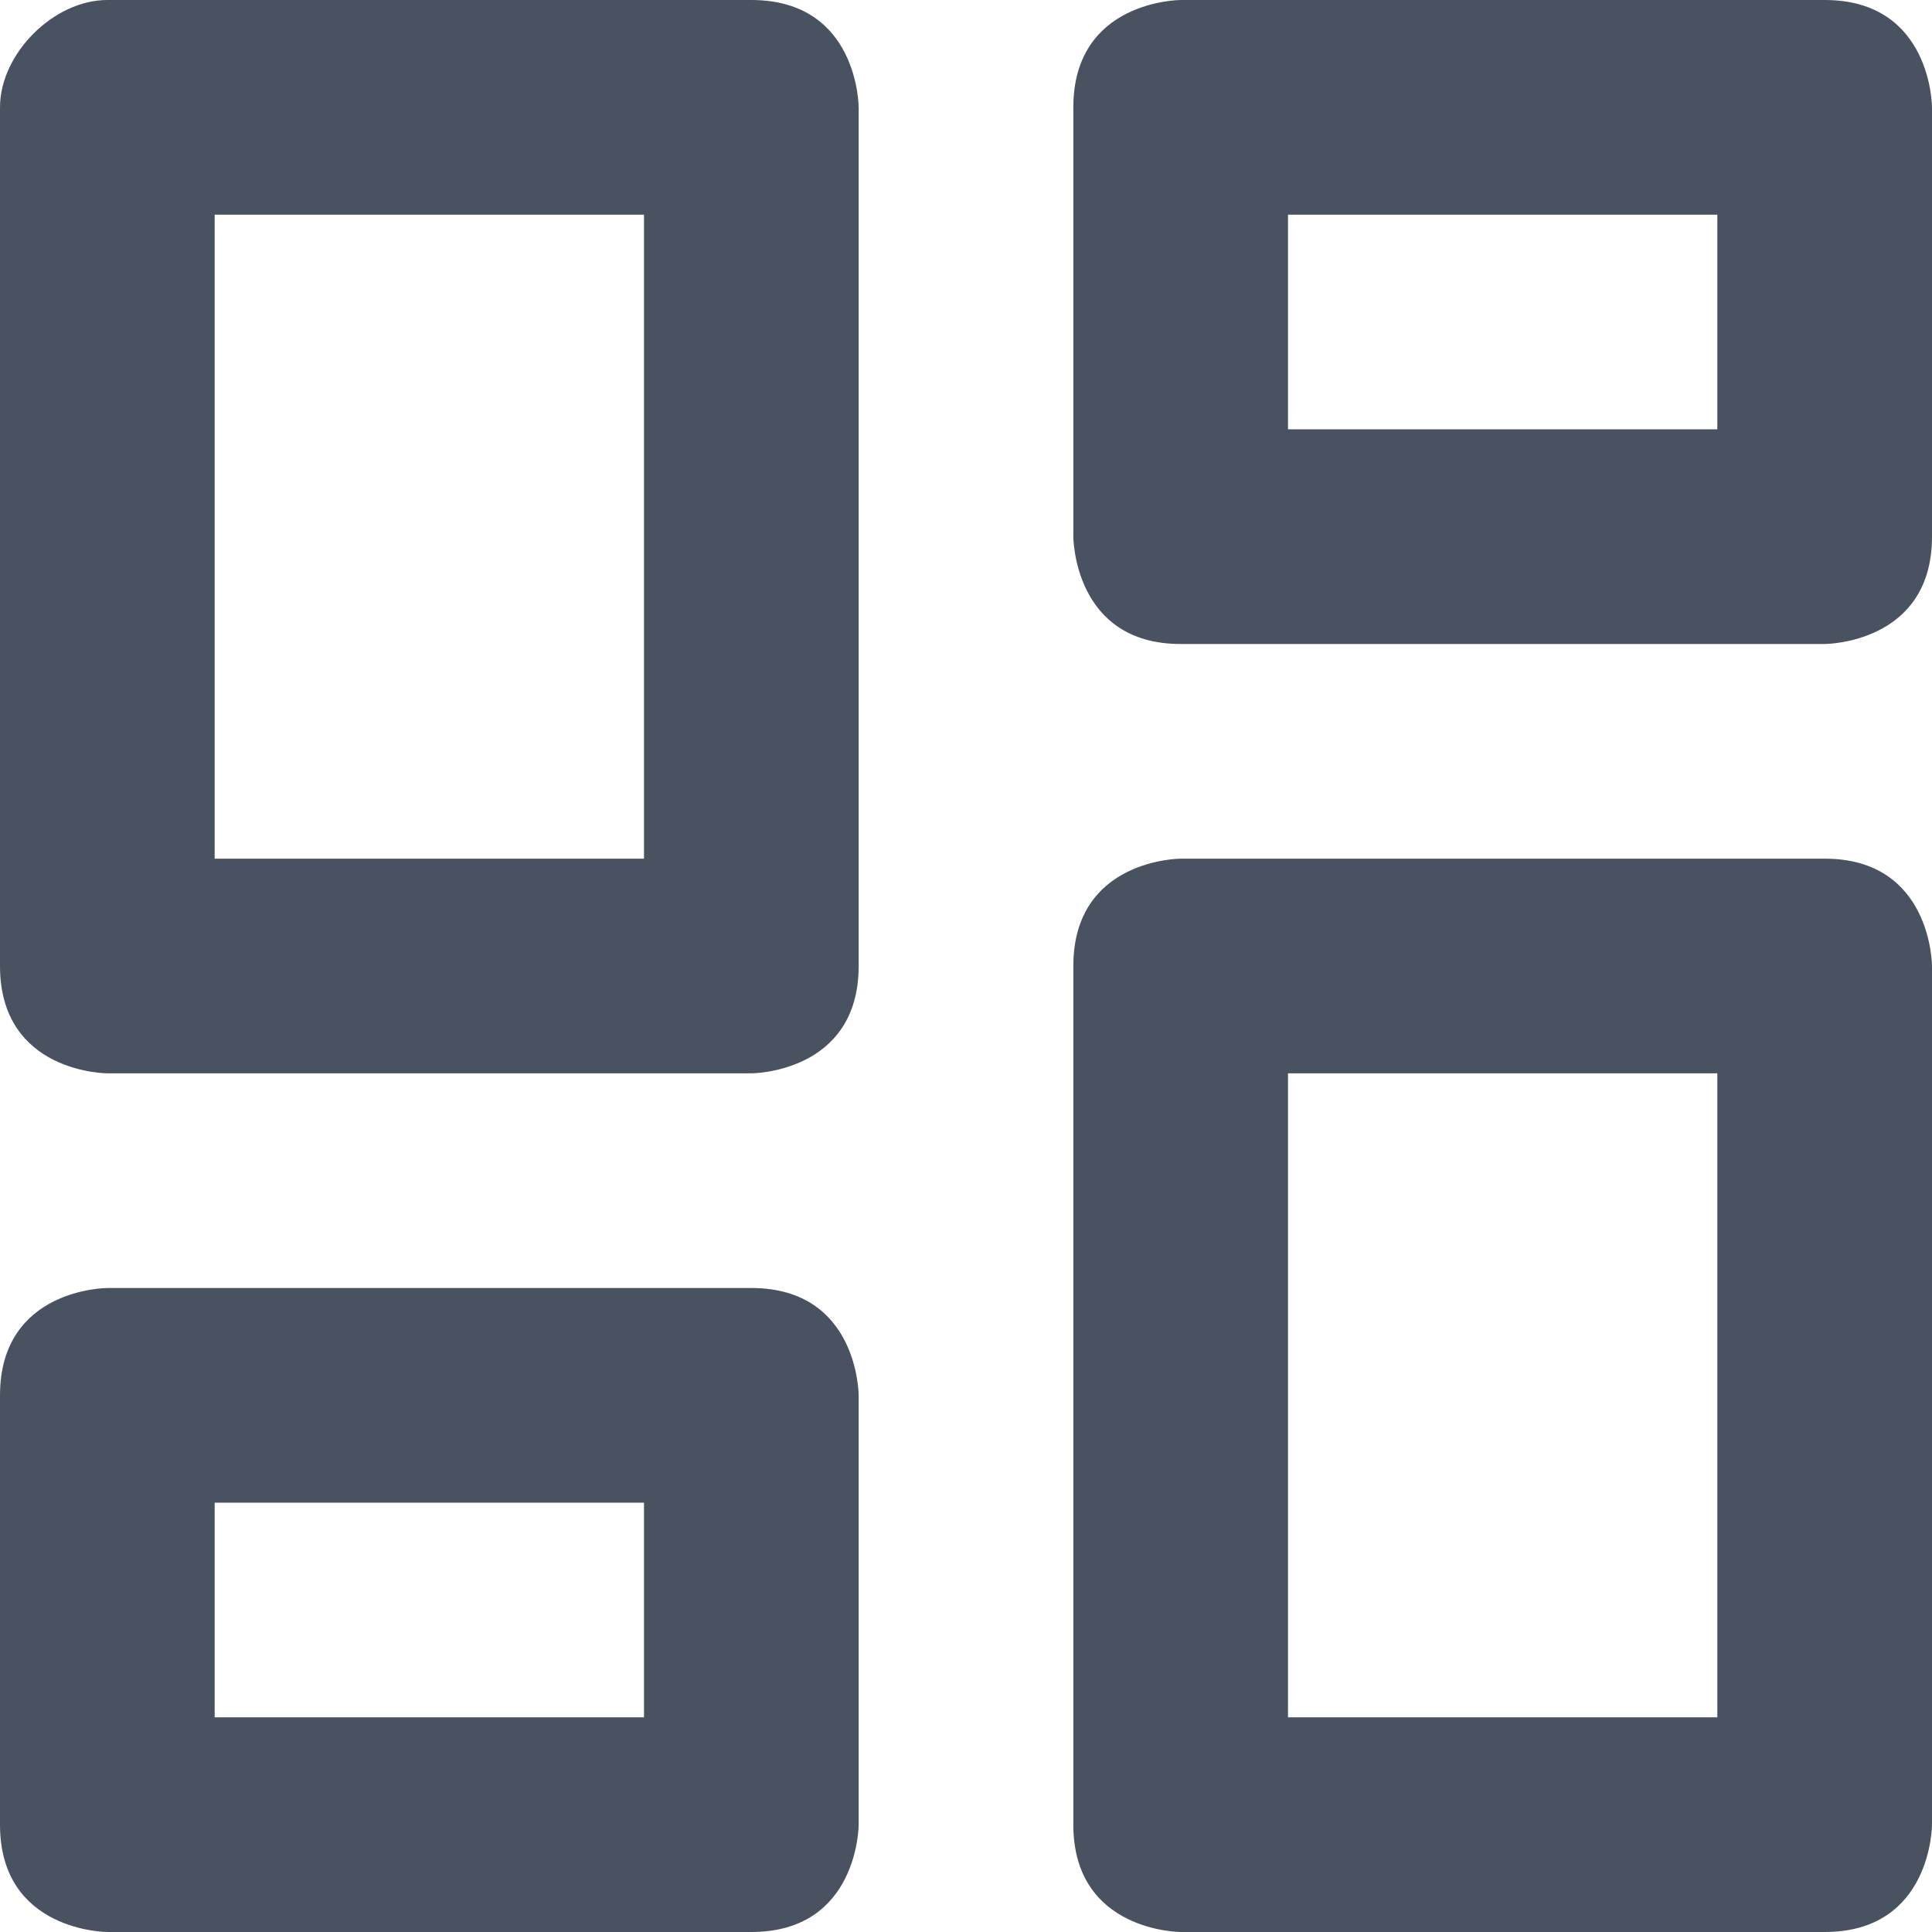 <?xml version="1.0" encoding="UTF-8" standalone="no"?><svg width='18' height='18' viewBox='0 0 18 18' fill='none' xmlns='http://www.w3.org/2000/svg'>
<path d='M16 2V4H12V2H16ZM6 2V8H2V2H6ZM16 10V16H12V10H16ZM6 14V16H2V14H6ZM18 1C18 1 18 0 17 0C16 0 11 0 11 0C11 0 10 1.78814e-06 10 1C10 2 10 5 10 5C10 5 10 6 11 6C12 6 17 6 17 6C17 6 18 6 18 5C18 4 18 1 18 1ZM8 1C8 1 8 -2.30139e-06 7 1.84114e-06C5.5 0 1.253 1.84115e-06 1 1.84114e-06C0.5 1.84111e-06 5.36361e-05 0.5 2.00787e-05 1C-1.34787e-05 1.5 5.16427e-06 8 5.16427e-06 9C5.16427e-06 10 1 10 1 10H7C7 10 8 10 8 9C8 8 8 1 8 1ZM18 9C18 9 18 8 17 8C16 8 11 8 11 8C11 8 10 8 10 9C10 10 10 16 10 17C10 18 11 18 11 18C11 18 16 18 17 18C18 18 18 17 18 17L18 9ZM8 13C8 13 8 12 7 12C6 12 1 12 1 12C1 12 0 12 0 13C0 14 0 16 0 17C0 18 1 18 1 18C1 18 6 18 7 18C8 18 8 17 8 17V13Z' fill='#495260'/>
</svg>

